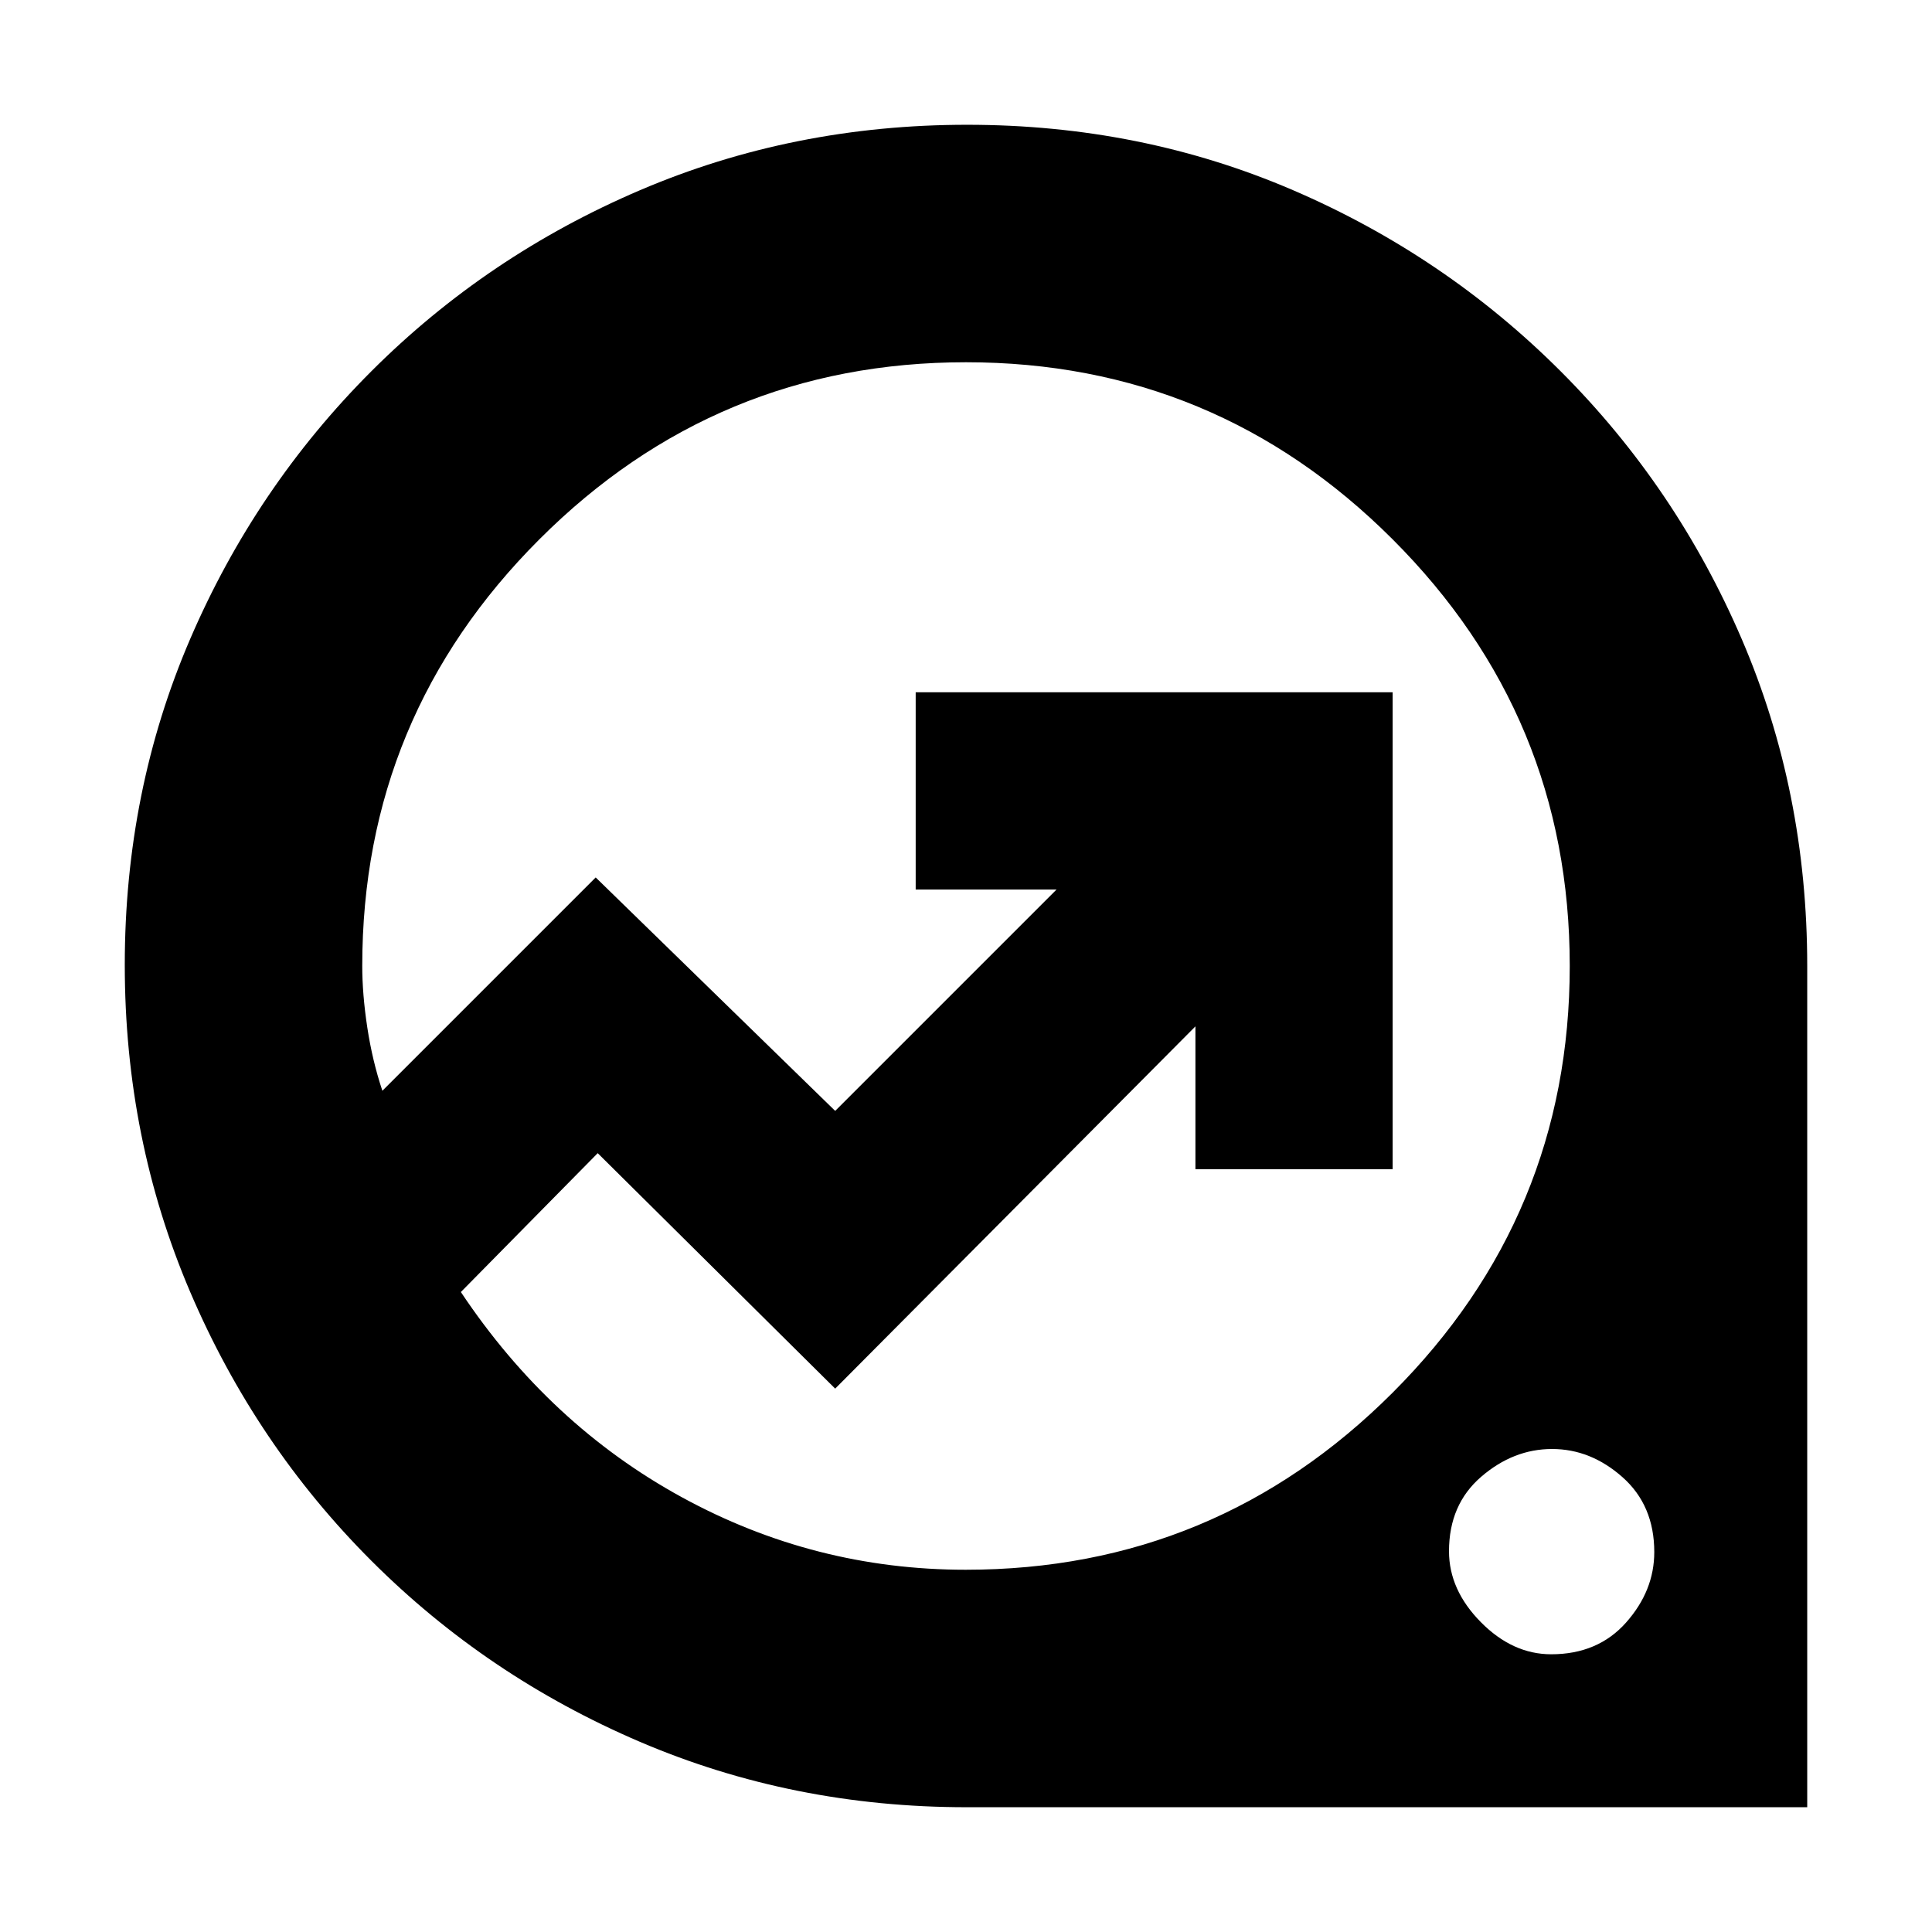 <svg xmlns="http://www.w3.org/2000/svg" height="20" viewBox="0 -960 960 960" width="20"><path d="M480.296-62q-86.369 0-162.333-32.5Q242-127 184.5-184.5t-90-133.542Q62-394.083 62-480.542 62-567 94.5-642.5t90-133q57.5-57.5 133.542-90 76.041-32.5 162.5-32.5Q567-898 642.5-865.5t133 90q57.5 57.5 90 133.151 32.5 75.651 32.5 162.38V-62H480.296Zm-.422-118Q604-180 692-268t88-212q0-124-88-212t-212-88q-124 0-212 88t-88 212q0 14 2.5 30.5T190-418l106-106 119 116 110-110h-70v-98h237v237h-98v-71L415-270 297-387l-68 69q44 66 109.866 102t141.008 36Zm290.915 42Q794-138 808-153.789q14-15.79 14-35Q822-212 806.211-226q-15.79-14-35-14Q752-240 736-226.211q-16 13.79-16 37Q720-170 735.789-154q15.79 16 35 16ZM432-480Z"/></svg>